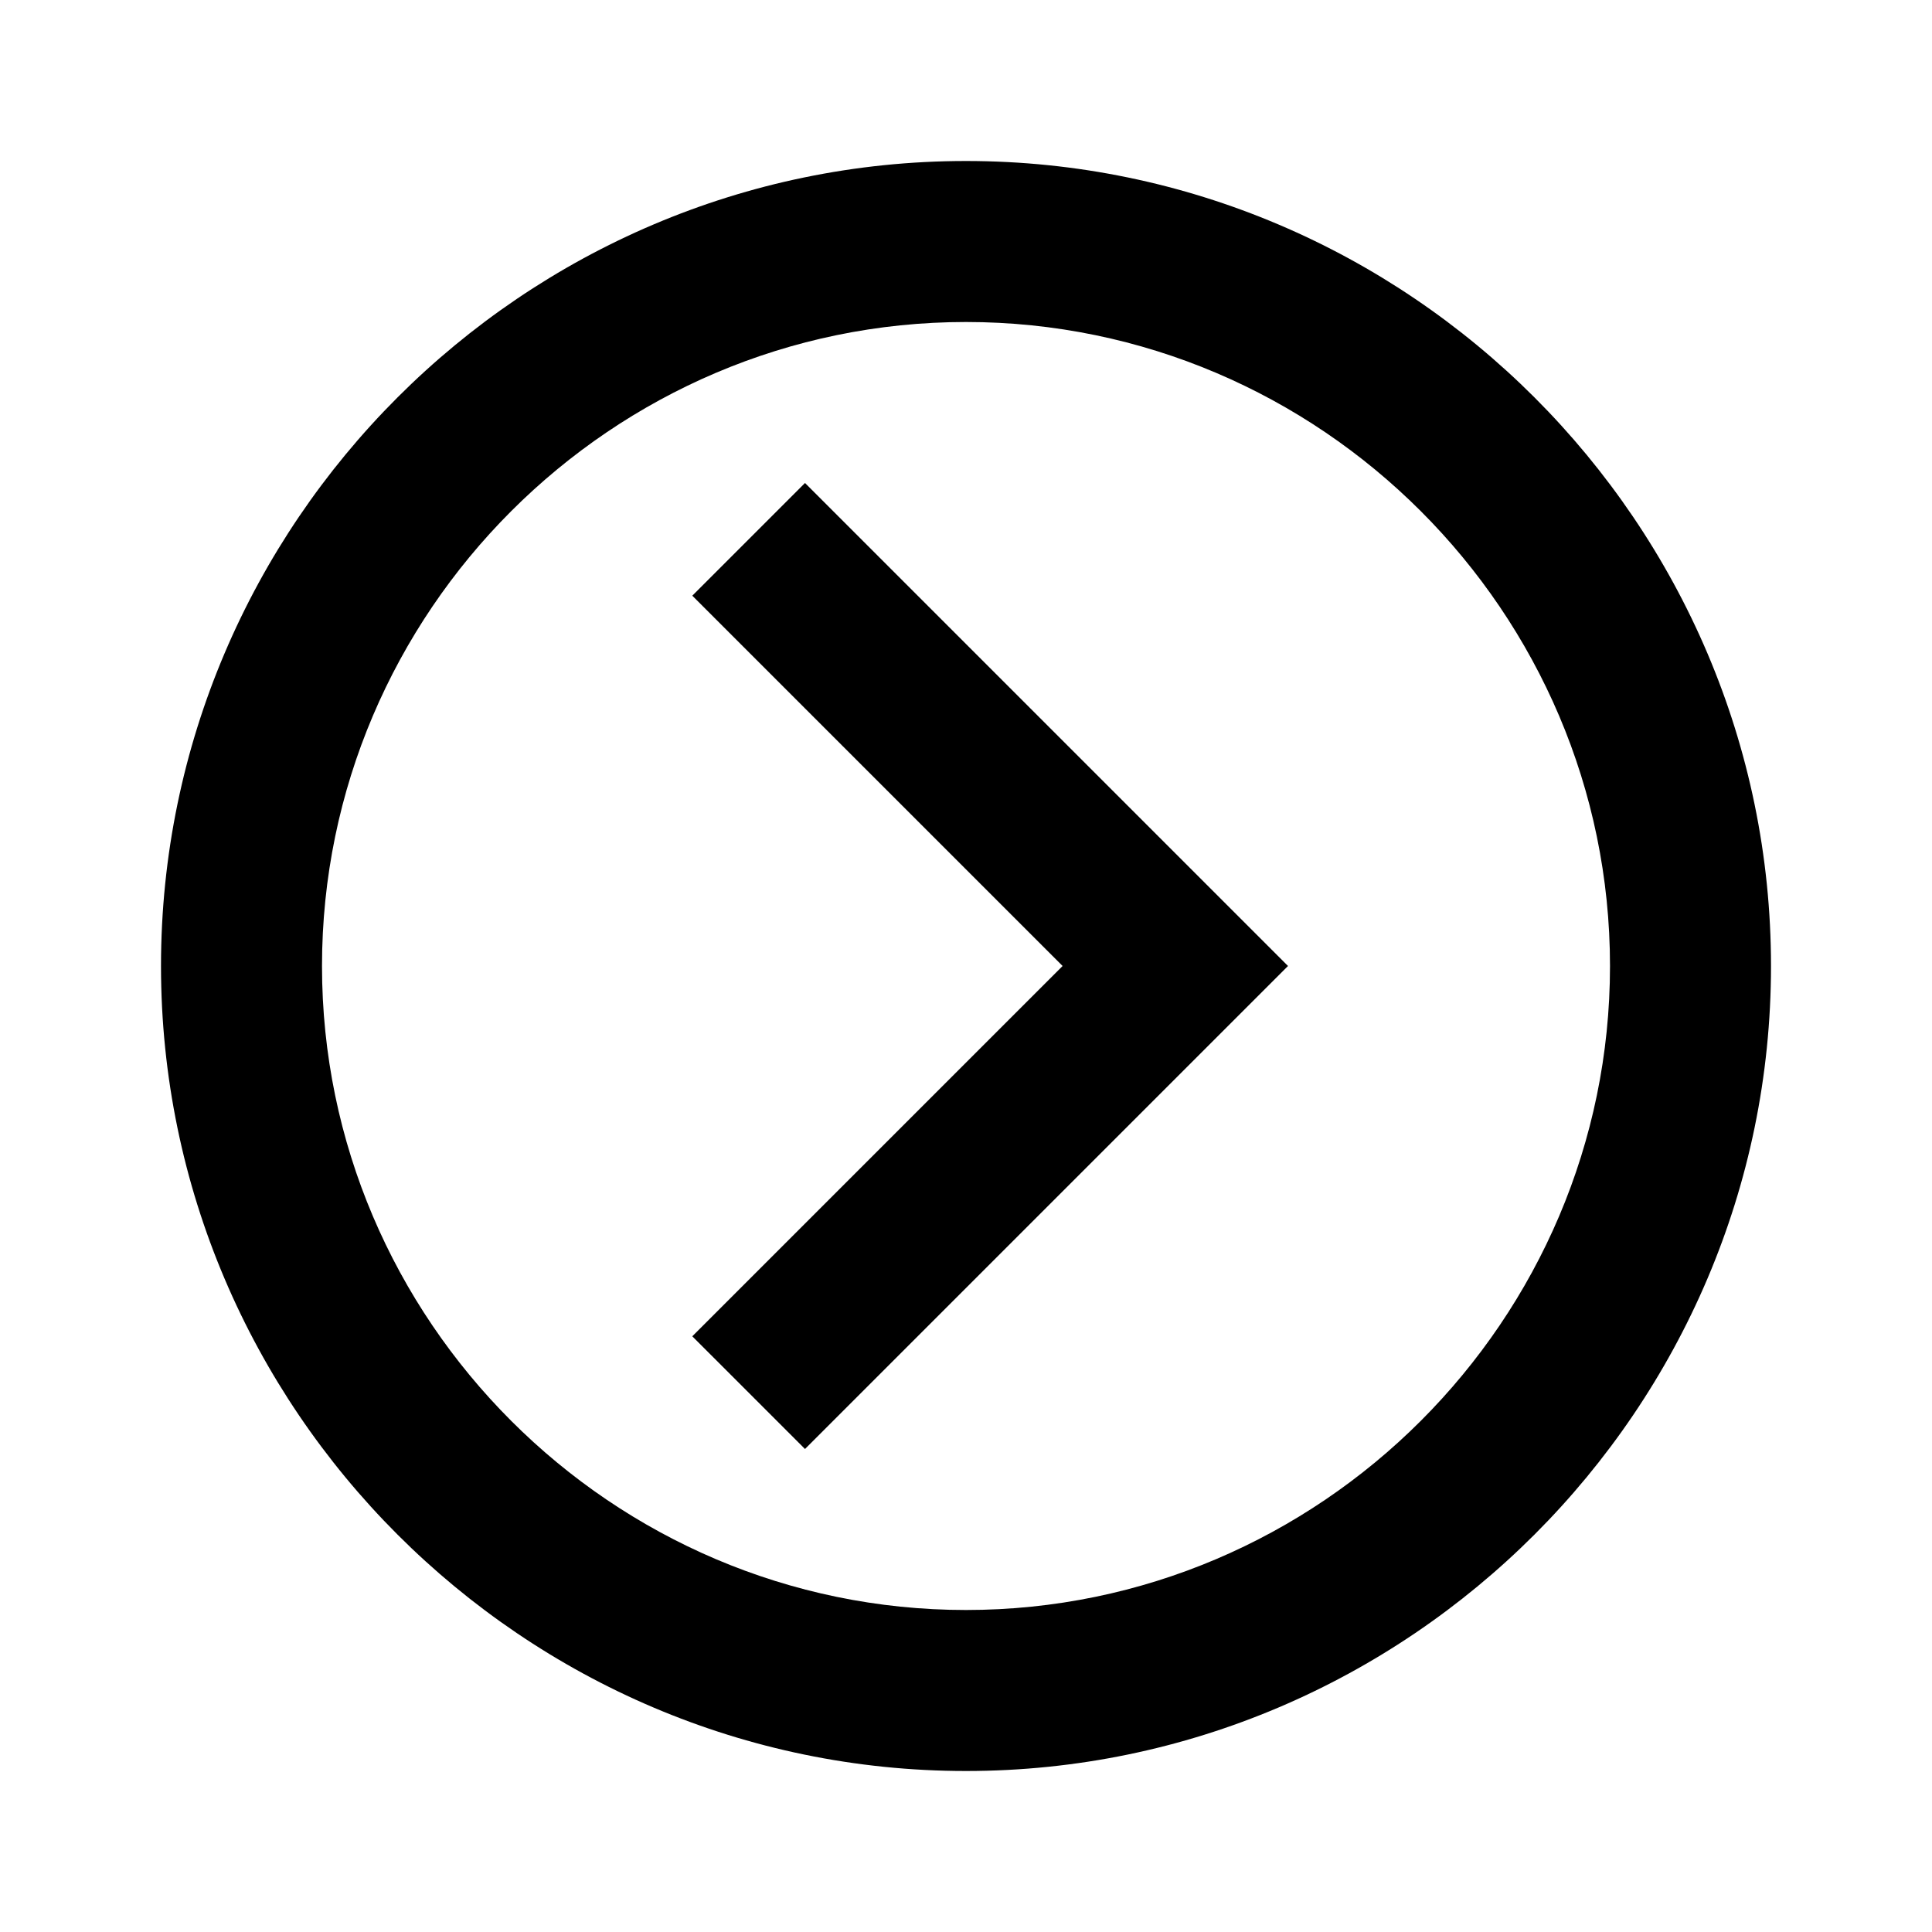 ﻿<svg xmlns="http://www.w3.org/2000/svg" xmlns:xlink="http://www.w3.org/1999/xlink" version="1.1" baseProfile="full" viewBox="0 0 24.00 24.00" enable-background="new 0 0 24.00 24.00" xml:space="preserve">
	<path fill="#000000" fill-opacity="1" stroke-width="1.333" stroke-linejoin="miter" d="M 22,12C 22,17.5 17.5,22 12,22C 6.5,22 2,17.5 2,12C 2,6.5 6.5,2 12,2C 17.5,2 22,6.5 22,12 Z M 20,12C 20,7.6 16.4,4 12,4C 7.6,4 4,7.6 4,12C 4,16.4 7.6,20 12,20C 16.4,20 20,16.4 20,12 Z M 8.6,16.6L 13.2,12L 8.6,7.4L 10,6L 16,12L 10,18L 8.6,16.6 Z "/>
</svg>
